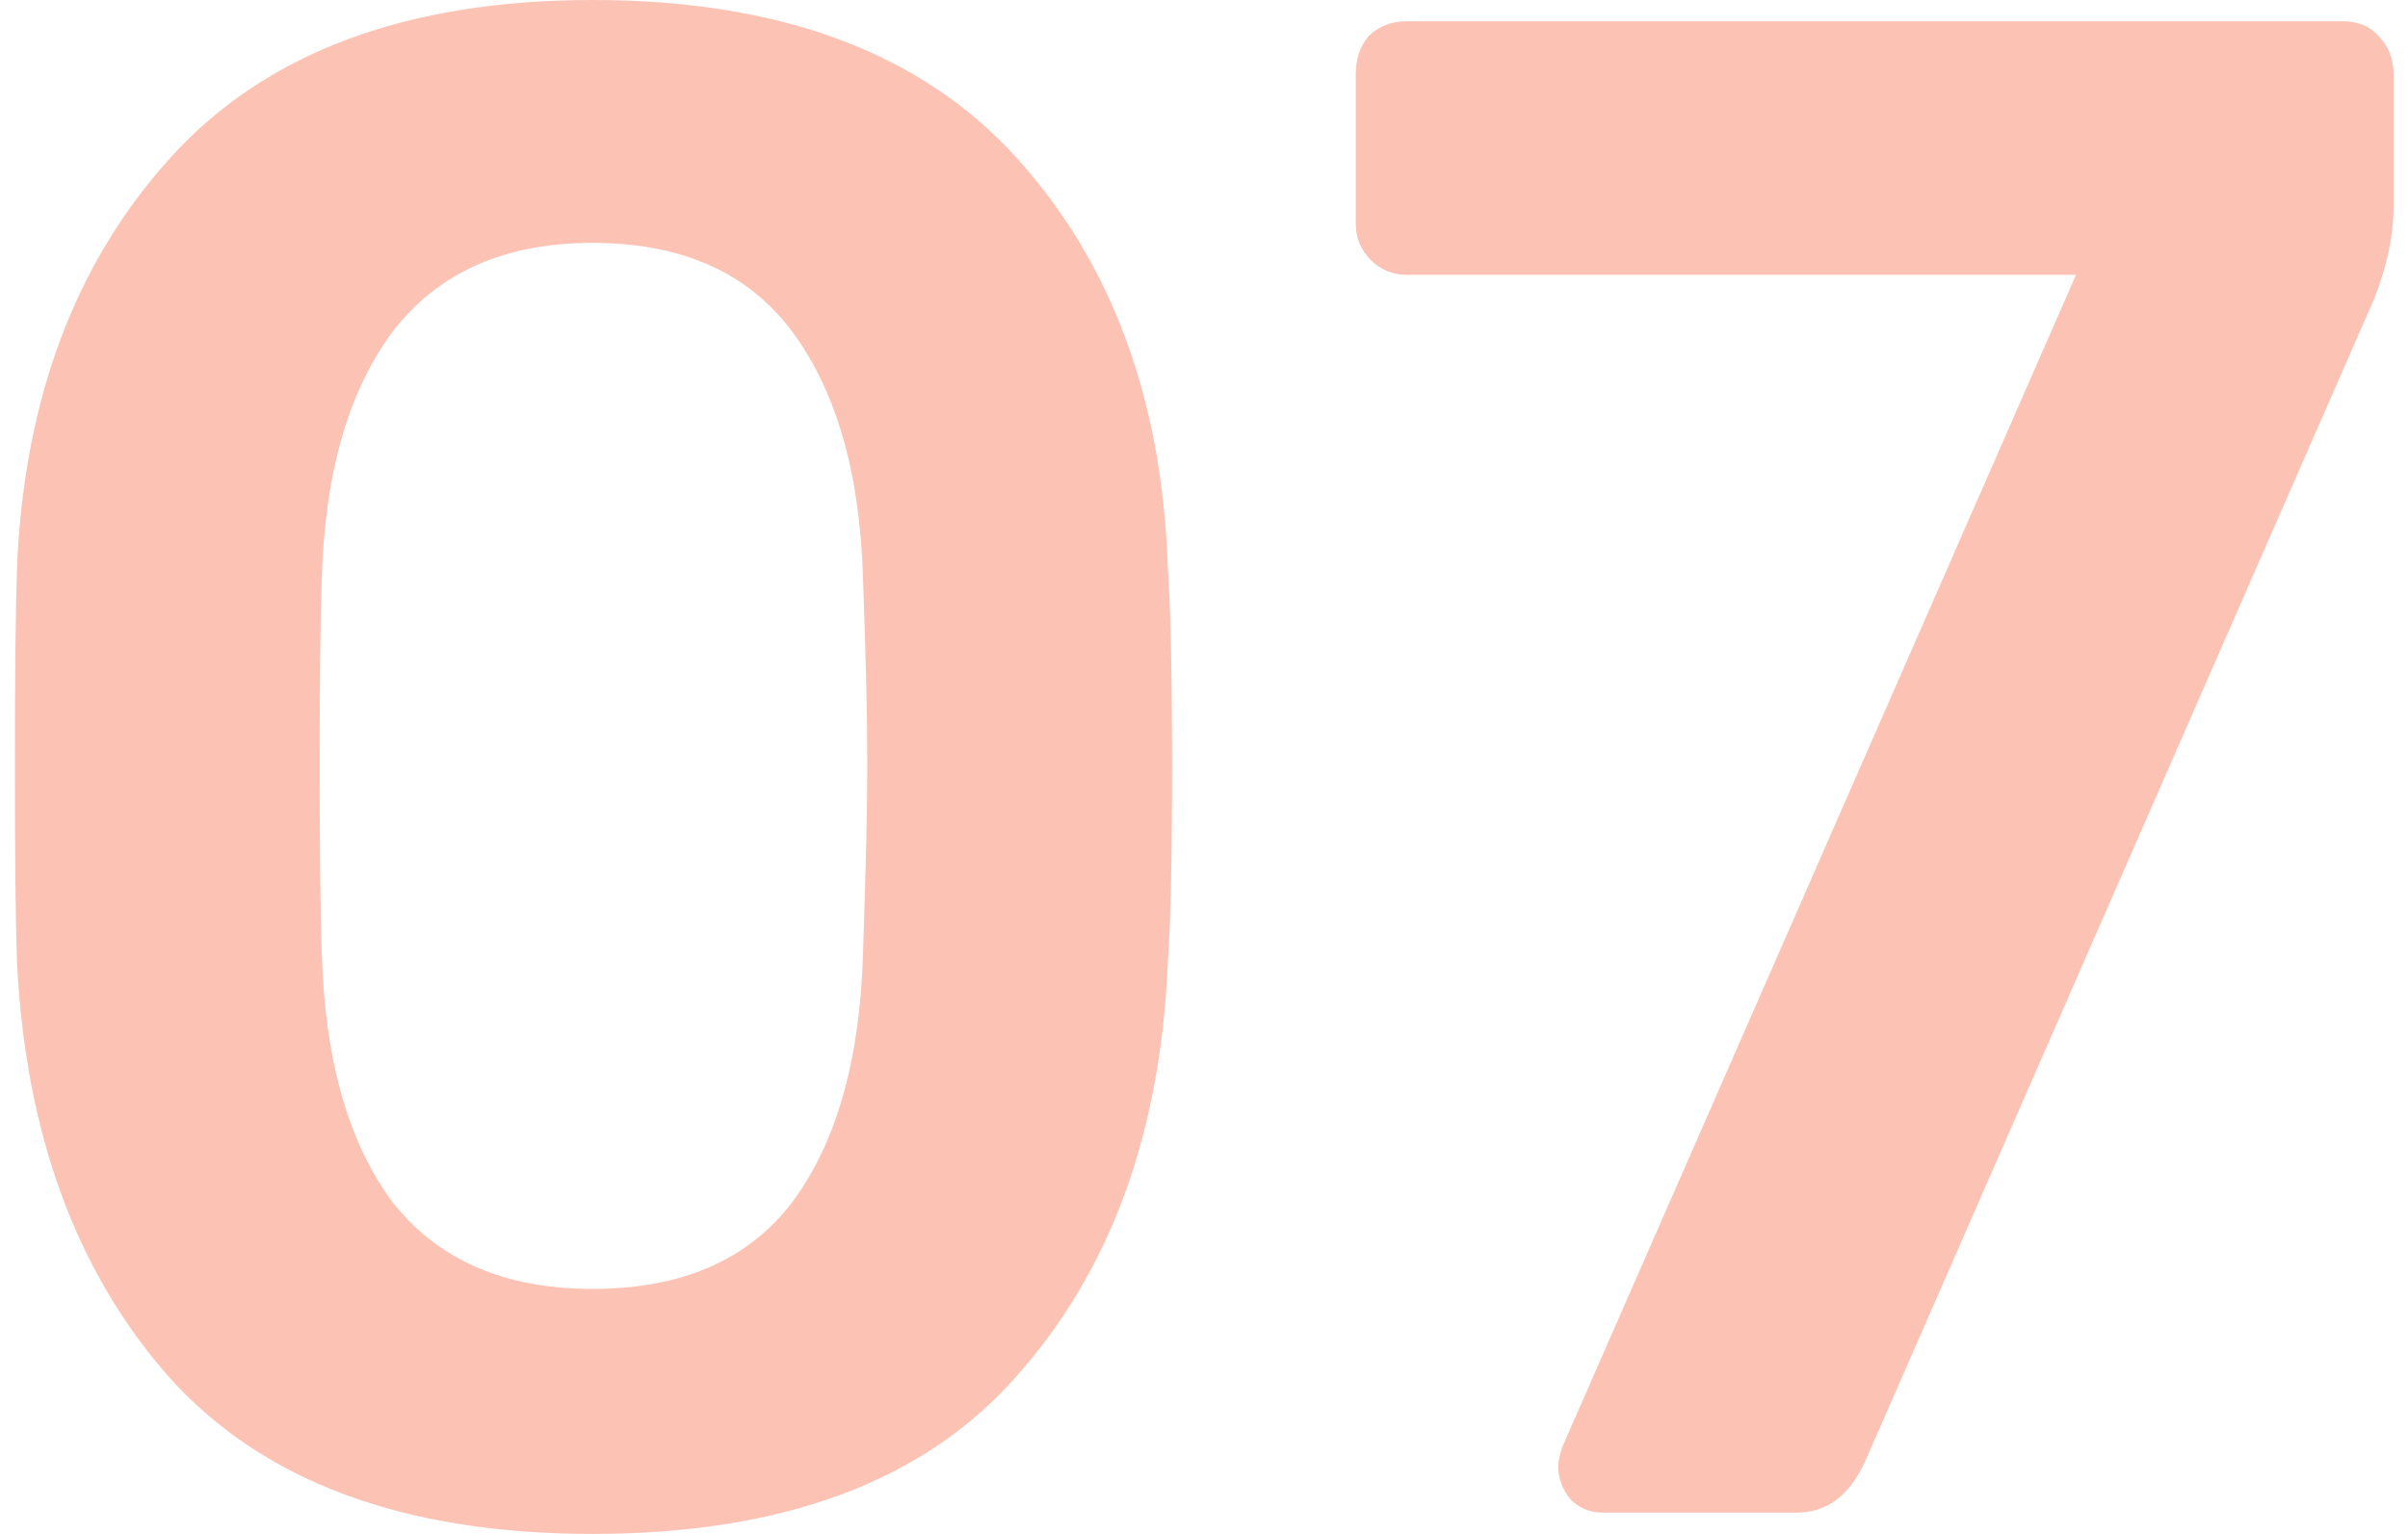 <svg width="113" height="72" viewBox="0 0 113 72" fill="none" xmlns="http://www.w3.org/2000/svg">
<path d="M27.8 72C18.933 72 12.3 69.533 7.9 64.6C3.567 59.667 1.2 53.2 0.8 45.2C0.733 43.4 0.7 40.333 0.7 36C0.7 31.6 0.733 28.467 0.8 26.6C1.133 18.733 3.533 12.333 8 7.4C12.467 2.467 19.067 -3.8147e-06 27.8 -3.8147e-06C36.6 -3.8147e-06 43.233 2.467 47.7 7.4C52.167 12.333 54.533 18.733 54.8 26.6C54.933 28.467 55 31.6 55 36C55 40.333 54.933 43.4 54.8 45.2C54.467 53.2 52.1 59.667 47.7 64.6C43.367 69.533 36.733 72 27.8 72ZM27.8 60.5C32 60.5 35.133 59.133 37.2 56.4C39.267 53.6 40.367 49.7 40.5 44.7C40.633 40.833 40.7 37.9 40.7 35.9C40.7 33.7 40.633 30.8 40.5 27.2C40.367 22.267 39.267 18.4 37.2 15.6C35.133 12.8 32 11.4 27.8 11.4C23.667 11.4 20.533 12.8 18.4 15.6C16.333 18.4 15.233 22.267 15.1 27.2C15.033 29 15 31.9 15 35.9C15 39.833 15.033 42.767 15.1 44.7C15.233 49.7 16.333 53.6 18.4 56.4C20.533 59.133 23.667 60.5 27.8 60.5ZM75.223 71C74.623 71 74.123 70.8 73.723 70.4C73.323 69.933 73.123 69.4 73.123 68.8C73.123 68.6 73.189 68.3 73.323 67.9L97.423 12.9H66.023C65.356 12.9 64.789 12.667 64.323 12.2C63.856 11.733 63.623 11.167 63.623 10.5V3.5C63.623 2.767 63.823 2.167 64.223 1.7C64.689 1.233 65.289 1 66.023 1H109.923C110.656 1 111.223 1.233 111.623 1.7C112.089 2.167 112.323 2.767 112.323 3.5V9.7C112.323 11.033 112.023 12.467 111.423 14L87.523 68.6C86.789 70.2 85.723 71 84.323 71H75.223Z" fill="#FA8669" fill-opacity="0.5"/>
</svg>
